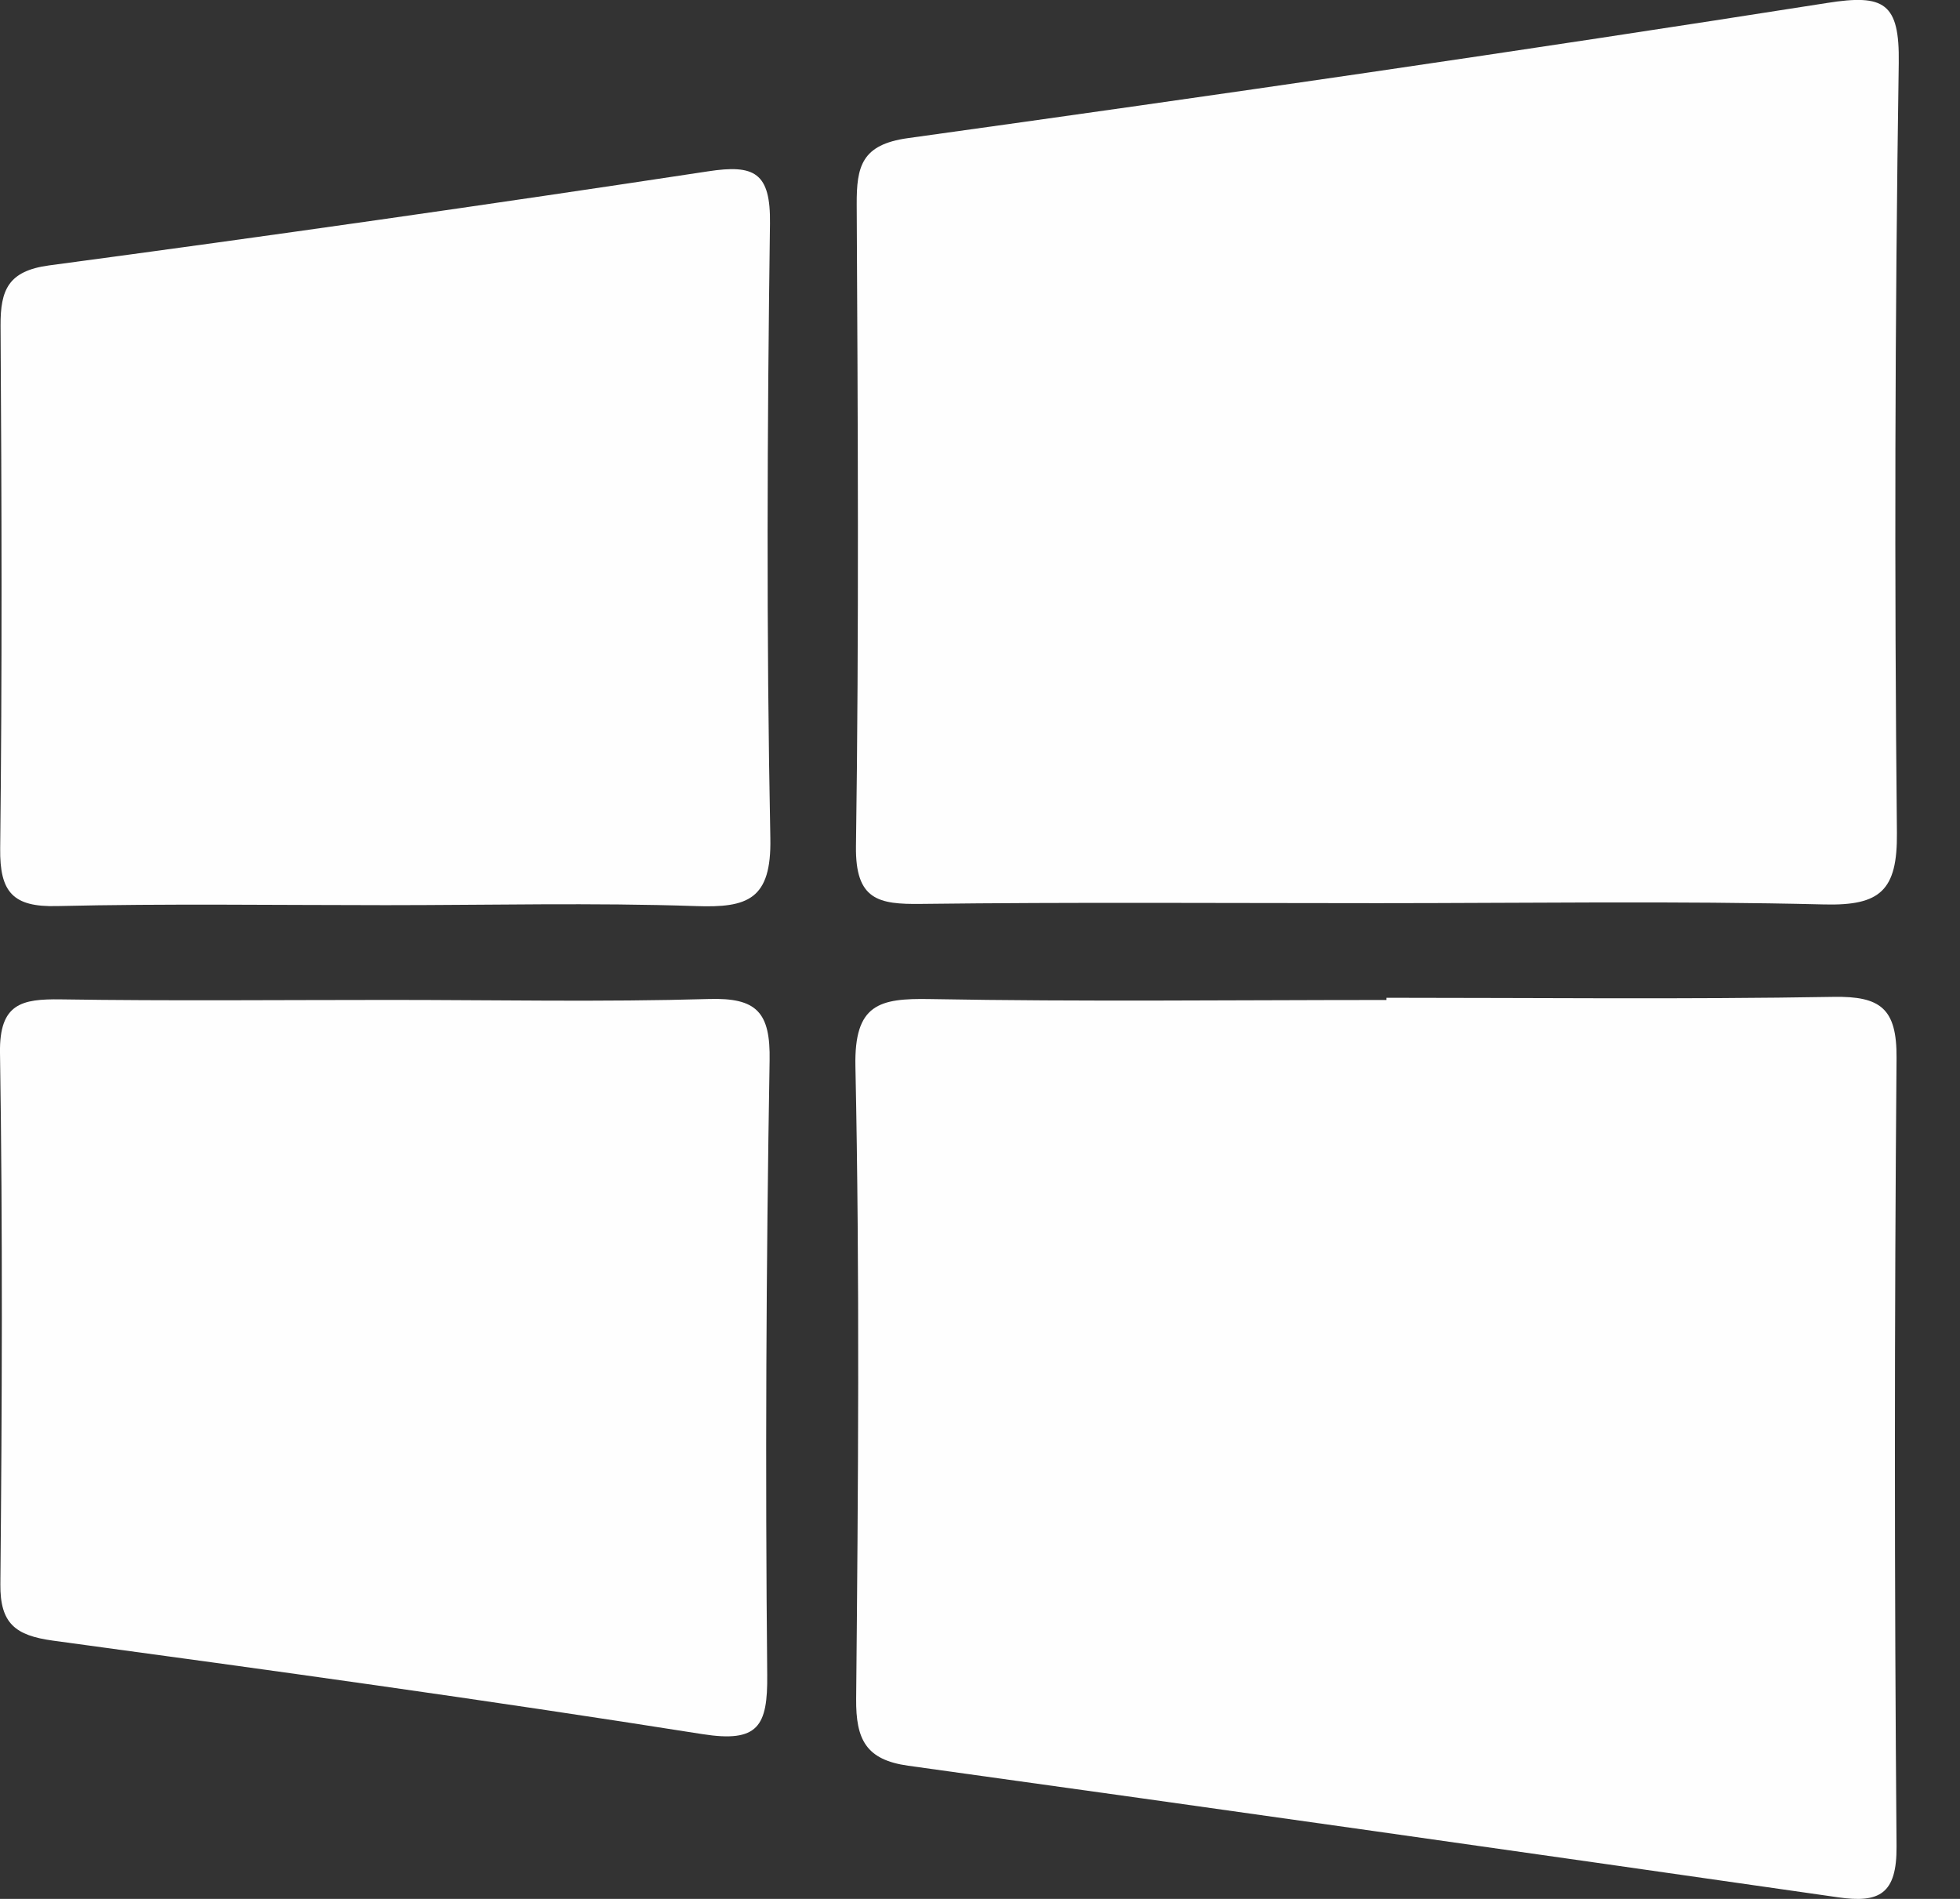 <svg width="64" height="62" viewBox="0 0 64 62" fill="none" xmlns="http://www.w3.org/2000/svg" xmlns:xlink="http://www.w3.org/1999/xlink">
<rect x="0" y="0" width="64" height="62" fill="#333333" stroke="none"/>
<path d="M44.978,29.489C40.007,29.489 35.042,29.453 30.077,29.513C28.685,29.531 27.926,29.387 27.95,27.63C28.051,20.649 28.01,13.662 27.974,6.681C27.968,5.434 28.129,4.72 29.647,4.51C39.66,3.119 49.668,1.667 59.664,0.096C61.522,-0.198 62.03,0.09 62,2.057C61.874,10.435 61.856,18.82 61.94,27.198C61.958,29.075 61.396,29.573 59.58,29.531C54.717,29.411 49.841,29.489 44.978,29.489Z" fill="#FEFEFE"/>
<path d="M45.271,32.578C50.14,32.578 55.01,32.632 59.879,32.548C61.403,32.524 61.94,32.926 61.928,34.539C61.857,43.121 61.857,51.703 61.928,60.285C61.94,61.845 61.367,62.144 60.011,61.947C49.895,60.495 39.78,59.056 29.659,57.652C28.279,57.461 27.944,56.801 27.956,55.469C28.022,48.585 28.076,41.7 27.932,34.815C27.89,32.782 28.709,32.59 30.364,32.62C35.329,32.71 40.3,32.65 45.271,32.65C45.271,32.626 45.271,32.602 45.271,32.578Z" fill="#FEFEFE"/>
<path d="M12.595,29.554C9.016,29.554 5.437,29.5 1.858,29.584C0.418,29.62 -0.012,29.128 0.006,27.701C0.072,22.016 0.054,16.324 0.018,10.633C0.012,9.463 0.269,8.846 1.601,8.666C8.783,7.706 15.958,6.681 23.116,5.595C24.634,5.361 25.166,5.631 25.142,7.304C25.052,13.991 25.022,20.678 25.154,27.365C25.195,29.374 24.413,29.644 22.722,29.584C19.358,29.47 15.97,29.554 12.595,29.554Z" fill="#FEFEFE"/>
<path d="M12.714,32.648C16.192,32.648 19.669,32.72 23.146,32.618C24.712,32.57 25.16,33.05 25.13,34.634C25.016,41.315 24.987,48.002 25.052,54.682C25.07,56.362 24.76,56.907 22.937,56.62C15.881,55.504 8.807,54.527 1.727,53.567C0.508,53.399 0,53.015 0.012,51.726C0.066,45.938 0.09,40.151 0,34.37C-0.024,32.762 0.711,32.612 1.984,32.63C5.557,32.684 9.135,32.648 12.714,32.648Z" fill="#FEFEFE"/>
</svg>
